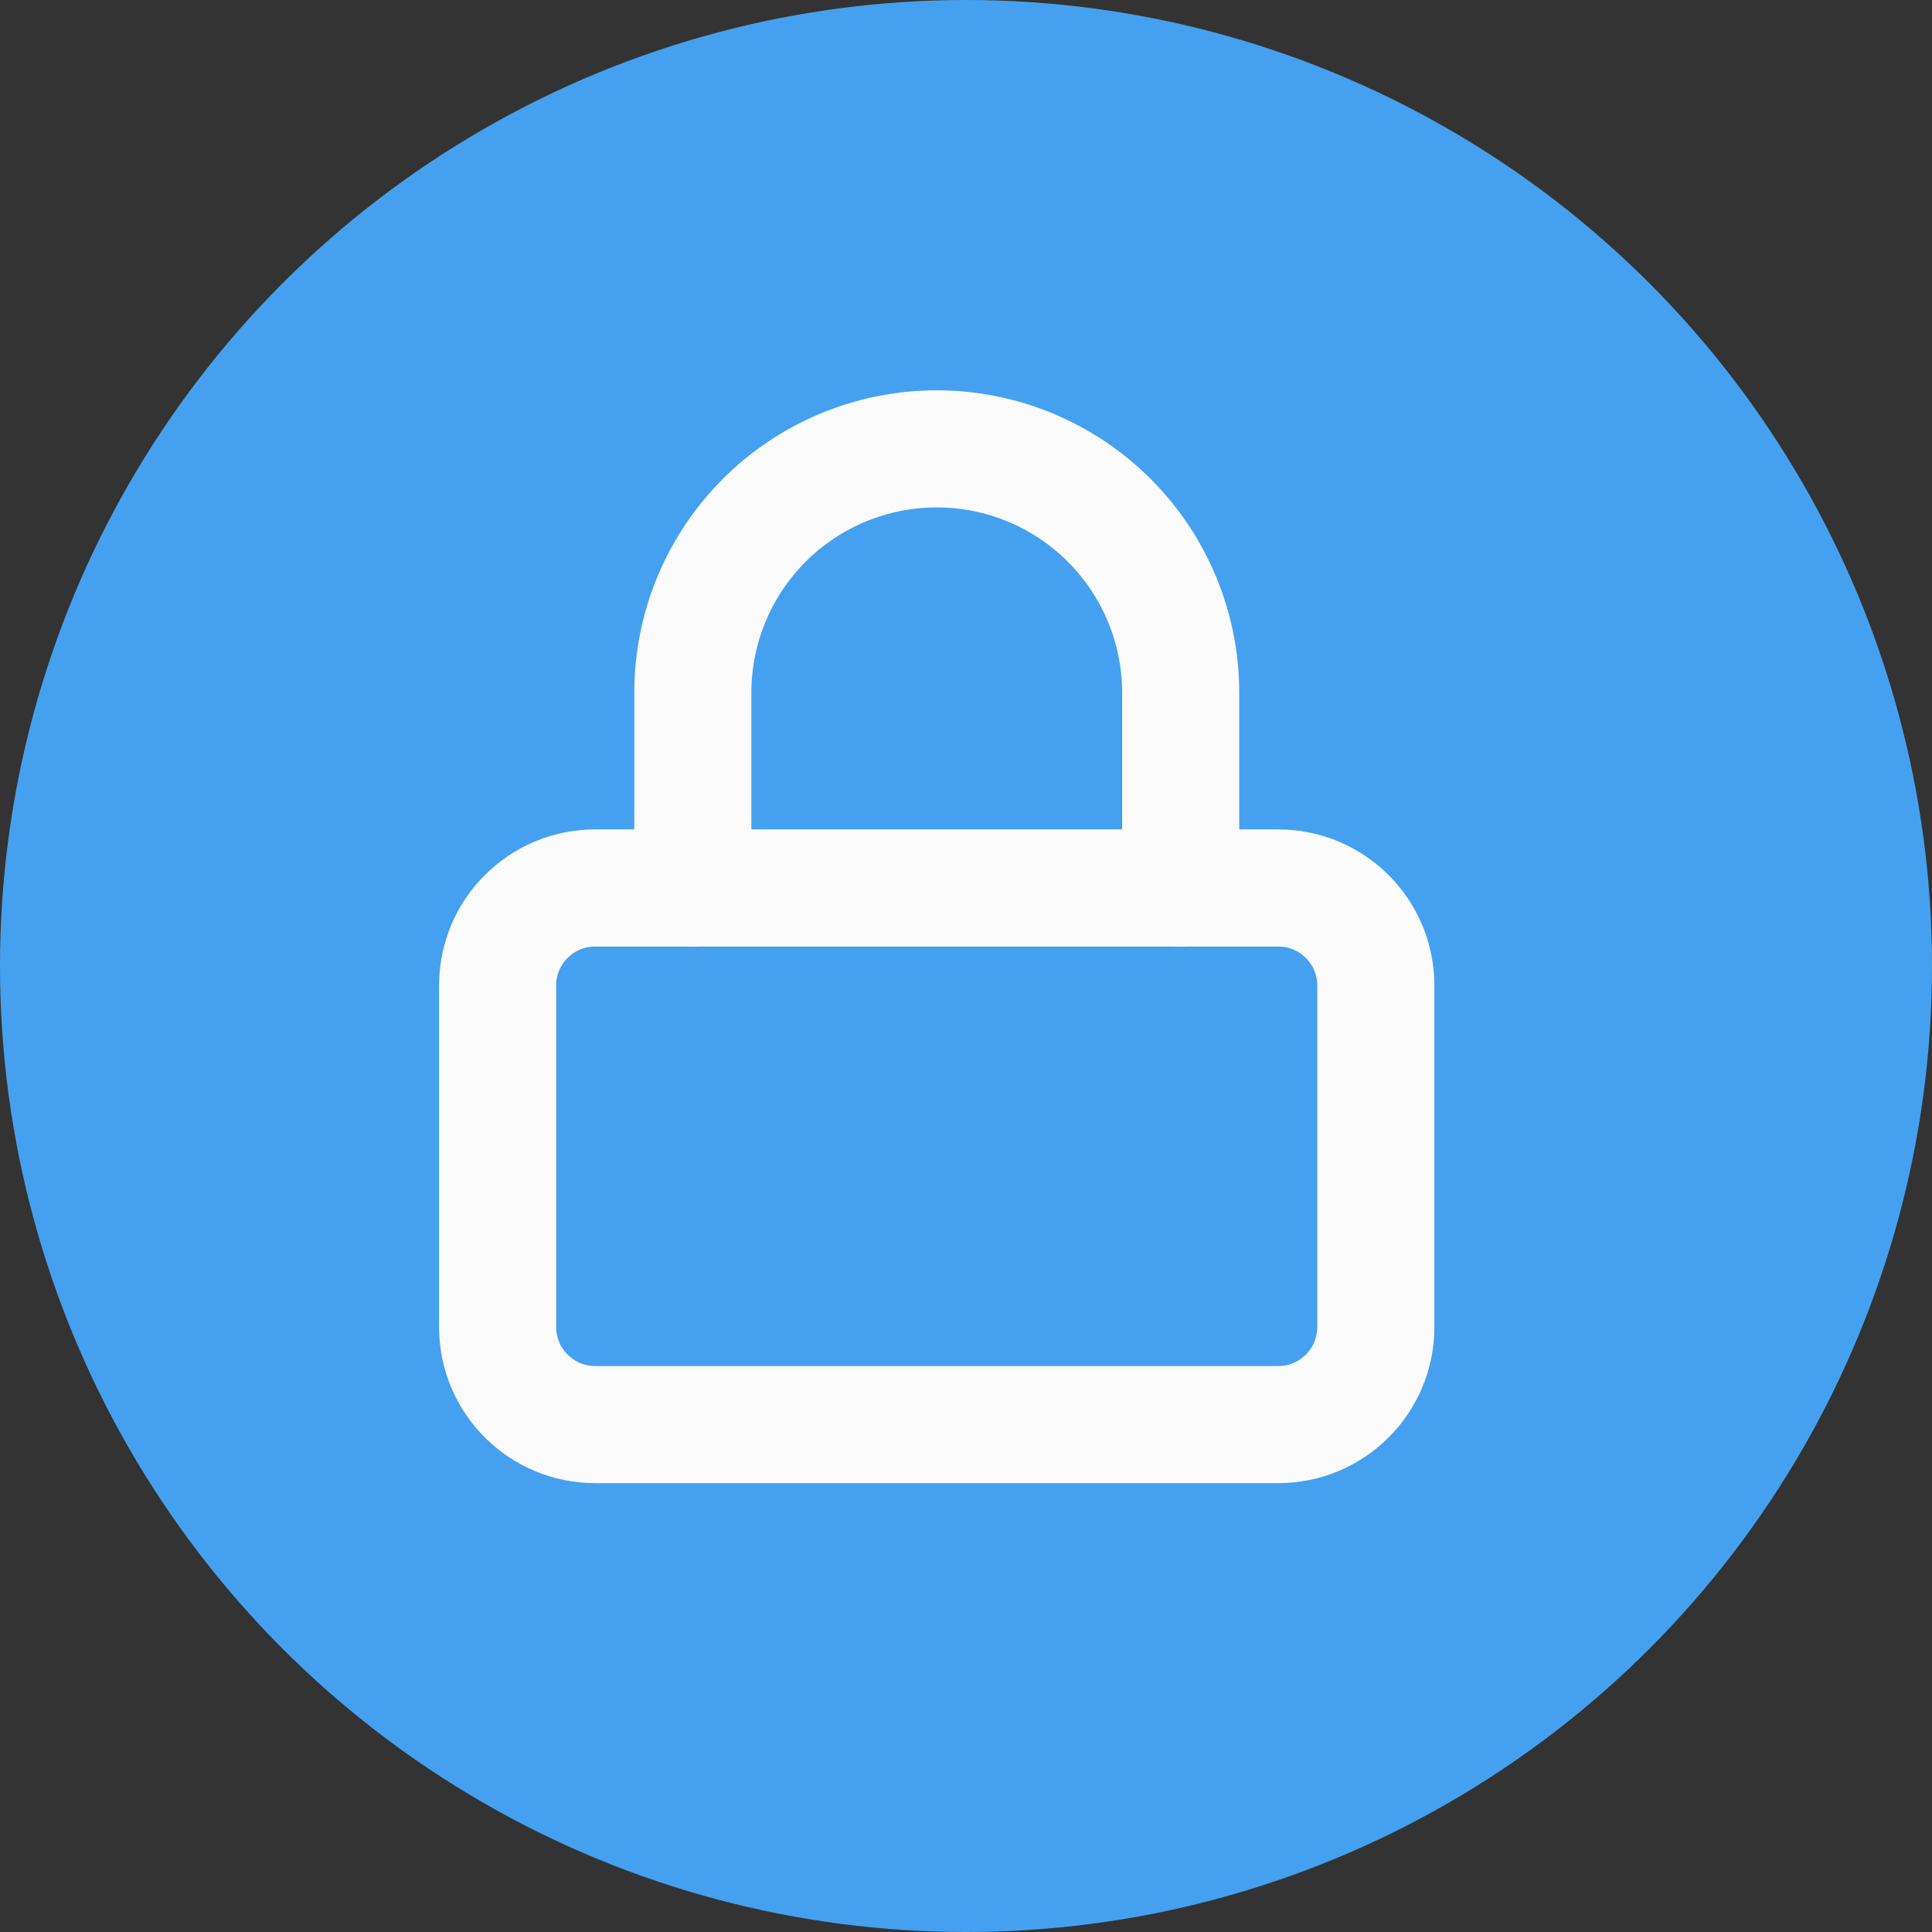 <svg width="33" height="33" viewBox="0 0 33 33" fill="none" xmlns="http://www.w3.org/2000/svg">
<rect x="0" y="0" width="33" height="33" fill="#333333" stroke="none"/>
<circle cx="16.5" cy="16.5" r="16.5" fill="#45A1EF"/>
<path d="M21.833 15.167H10.167C9.246 15.167 8.5 15.913 8.5 16.833V22.667C8.5 23.587 9.246 24.333 10.167 24.333H21.833C22.754 24.333 23.5 23.587 23.5 22.667V16.833C23.5 15.913 22.754 15.167 21.833 15.167Z" stroke="#FBFBFB" stroke-width="2" stroke-linecap="round" stroke-linejoin="round"/>
<path d="M11.834 15.167V11.833C11.834 10.728 12.273 9.669 13.054 8.887C13.835 8.106 14.895 7.667 16 7.667C17.105 7.667 18.165 8.106 18.946 8.887C19.728 9.669 20.167 10.728 20.167 11.833V15.167" stroke="#FBFBFB" stroke-width="2" stroke-linecap="round" stroke-linejoin="round"/>
</svg>
